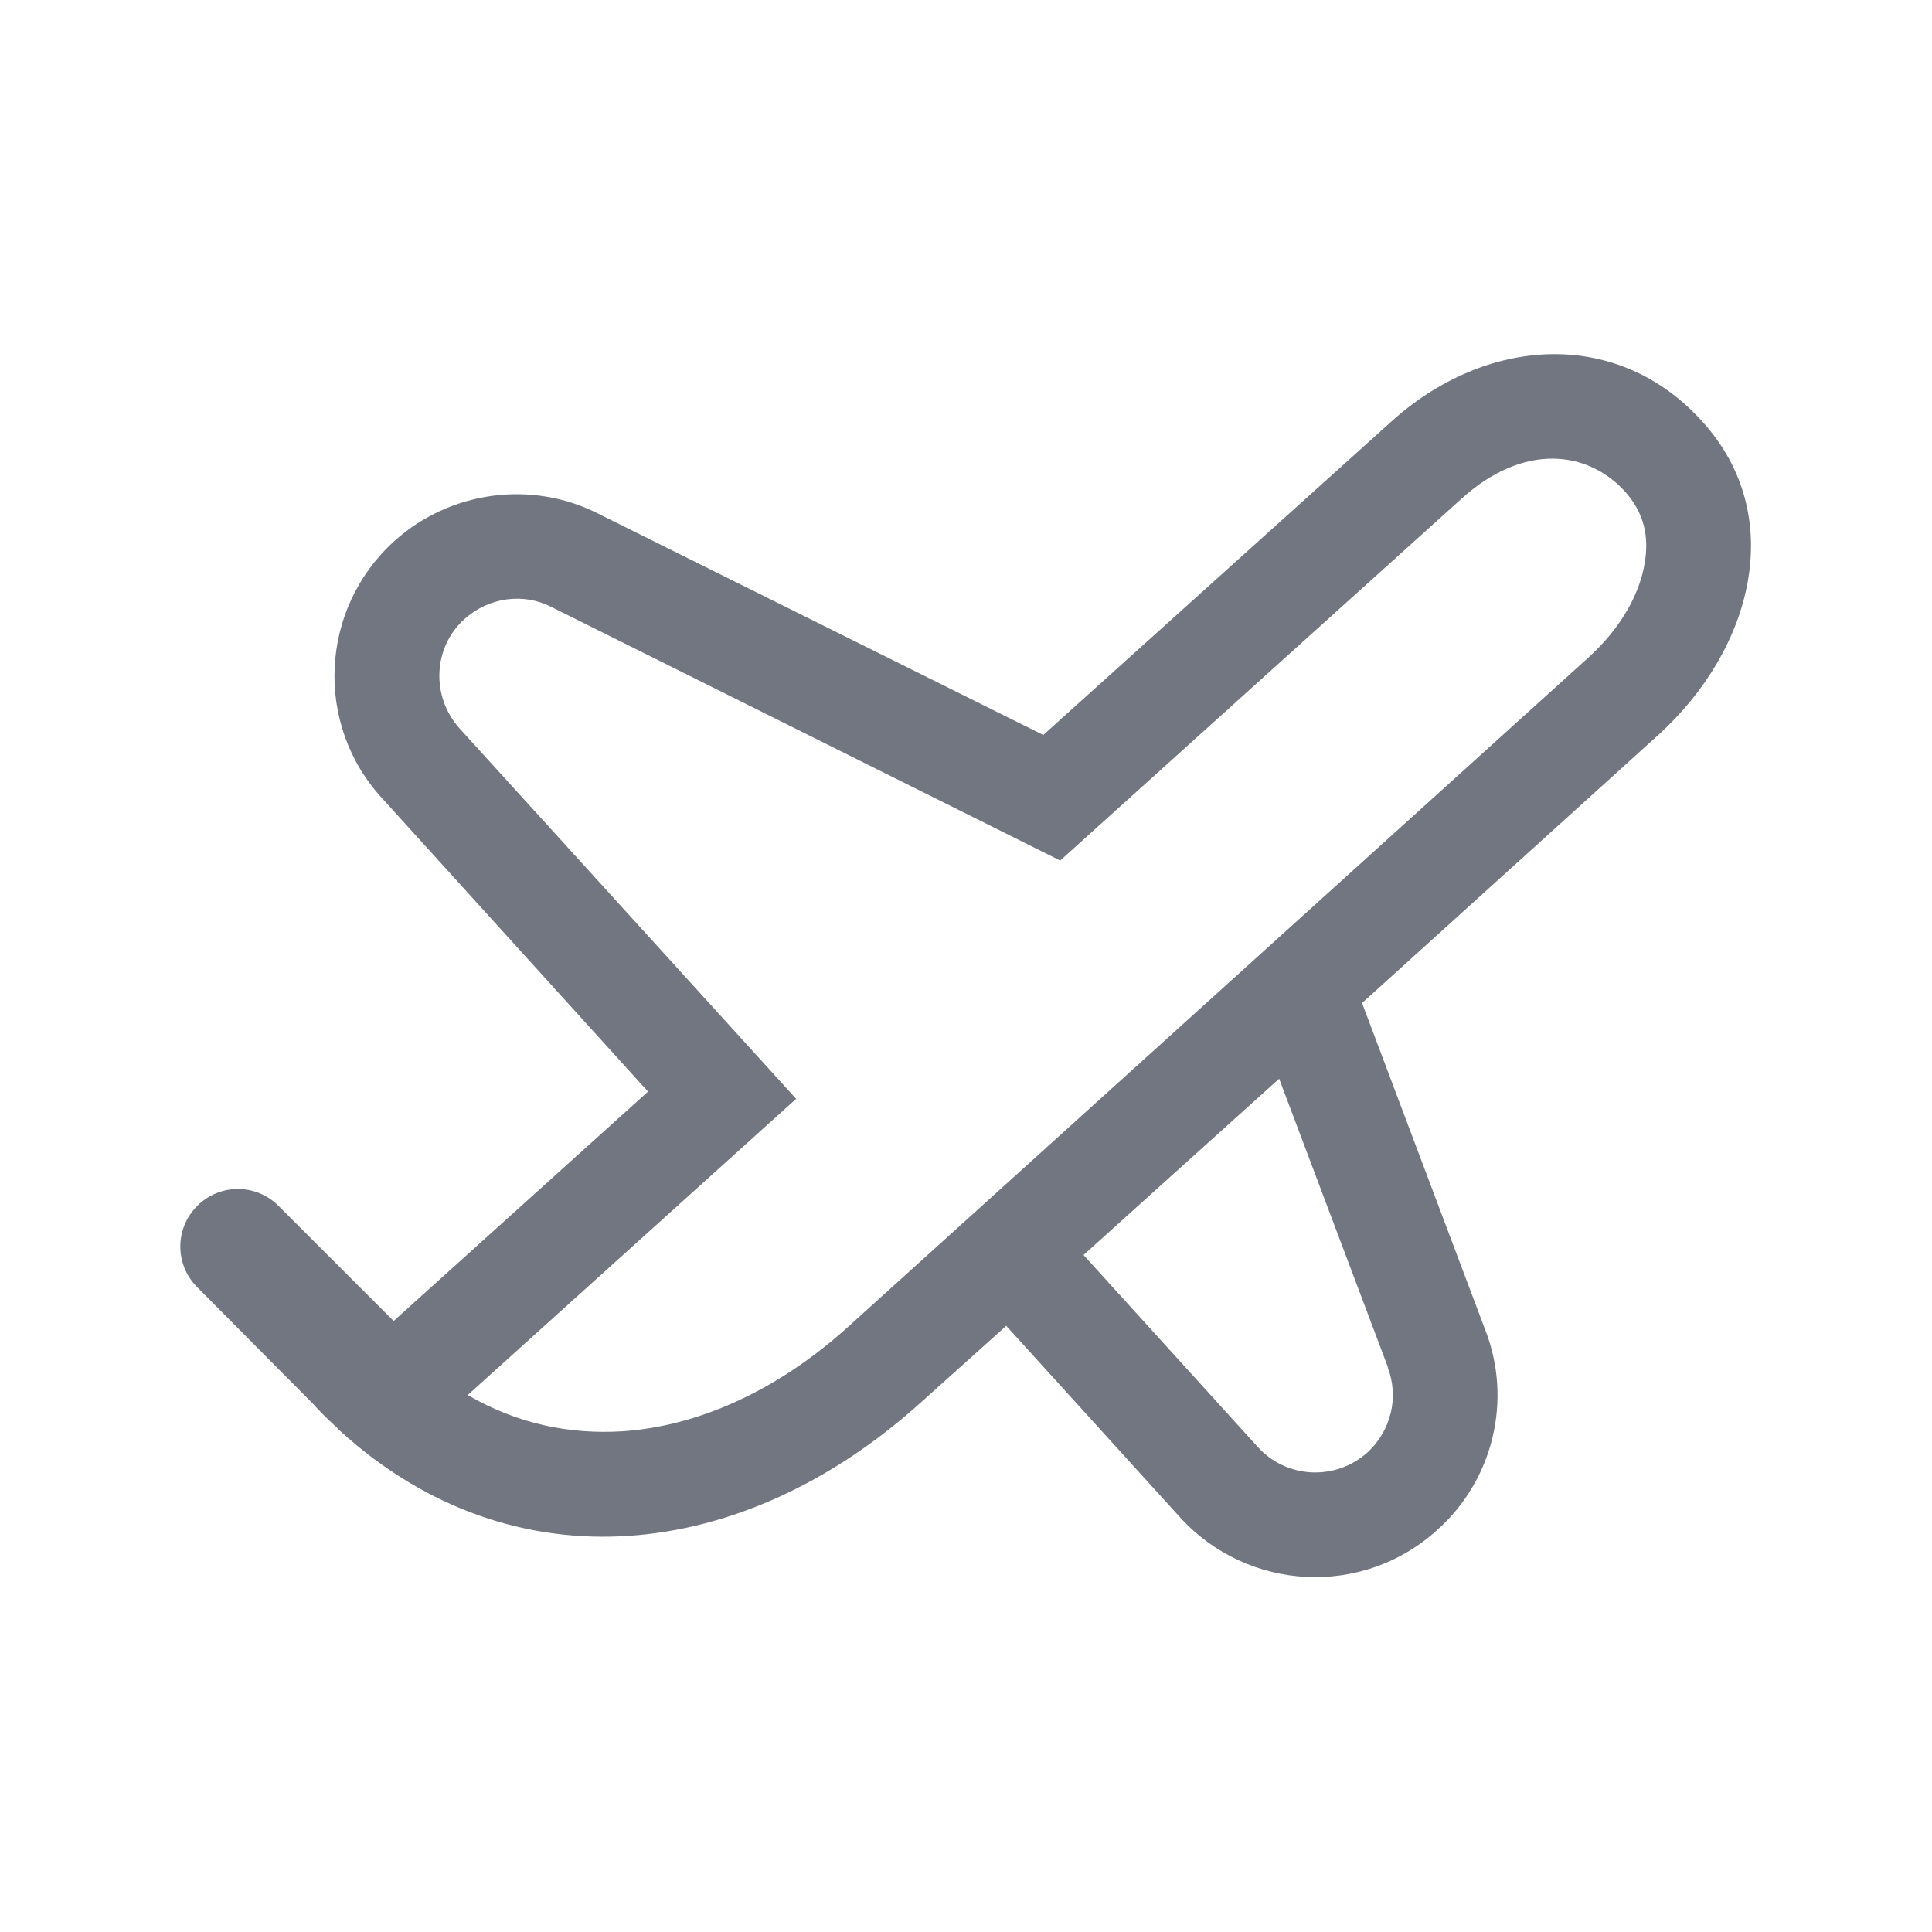 <svg width="24" height="24" viewBox="0 0 24 24" fill="none" xmlns="http://www.w3.org/2000/svg" xmlns:xlink="http://www.w3.org/1999/xlink">
	<desc>
			Created with Pixso.
	</desc>
	<defs>
		<clipPath id="clip17_395">
			<rect id="Outline / Plane Outline" width="24" height="24" fill="white" fill-opacity="0"/>
		</clipPath>
	</defs>
	<g clip-path="url(#clip17_395)">
		<path id="Shape" d="M12.5 16.47L11.43 17.43C9.23 19.41 6.38 19.73 4.23 17.78C4.21 17.76 4.2 17.75 4.18 17.73L4.17 17.72C4.07 17.63 3.97 17.53 3.88 17.43L2.45 15.99C2.17 15.71 2.17 15.26 2.45 14.98C2.73 14.7 3.18 14.7 3.46 14.98L4.89 16.41L8.05 13.56L4.75 9.92C3.9 9 3.97 7.56 4.9 6.72C5.59 6.1 6.6 5.96 7.43 6.38L12.96 9.13L17.28 5.24C18.45 4.18 20.09 4.06 21.15 5.24C22.21 6.41 21.77 8.07 20.6 9.13L16.92 12.46L18.45 16.52C18.79 17.39 18.55 18.38 17.86 19C16.93 19.85 15.5 19.77 14.66 18.85L12.5 16.47ZM6.85 7.54L13.17 10.69L18.15 6.2C18.92 5.5 19.72 5.59 20.19 6.11C20.42 6.37 20.49 6.66 20.43 7C20.37 7.37 20.14 7.8 19.73 8.17L10.56 16.46C9.64 17.3 8.64 17.72 7.73 17.78C7.08 17.82 6.43 17.69 5.81 17.33L9.89 13.65L5.71 9.05C5.35 8.65 5.38 8.04 5.77 7.69C6.07 7.42 6.5 7.36 6.85 7.54ZM13.46 15.59L15.62 17.97C15.98 18.37 16.59 18.4 16.99 18.04C17.28 17.77 17.38 17.36 17.24 16.99L17.24 16.98L15.89 13.4L13.46 15.59Z" fill="#717681" fill-opacity="1" fill-rule="evenodd"/>
	</g>
</svg>
